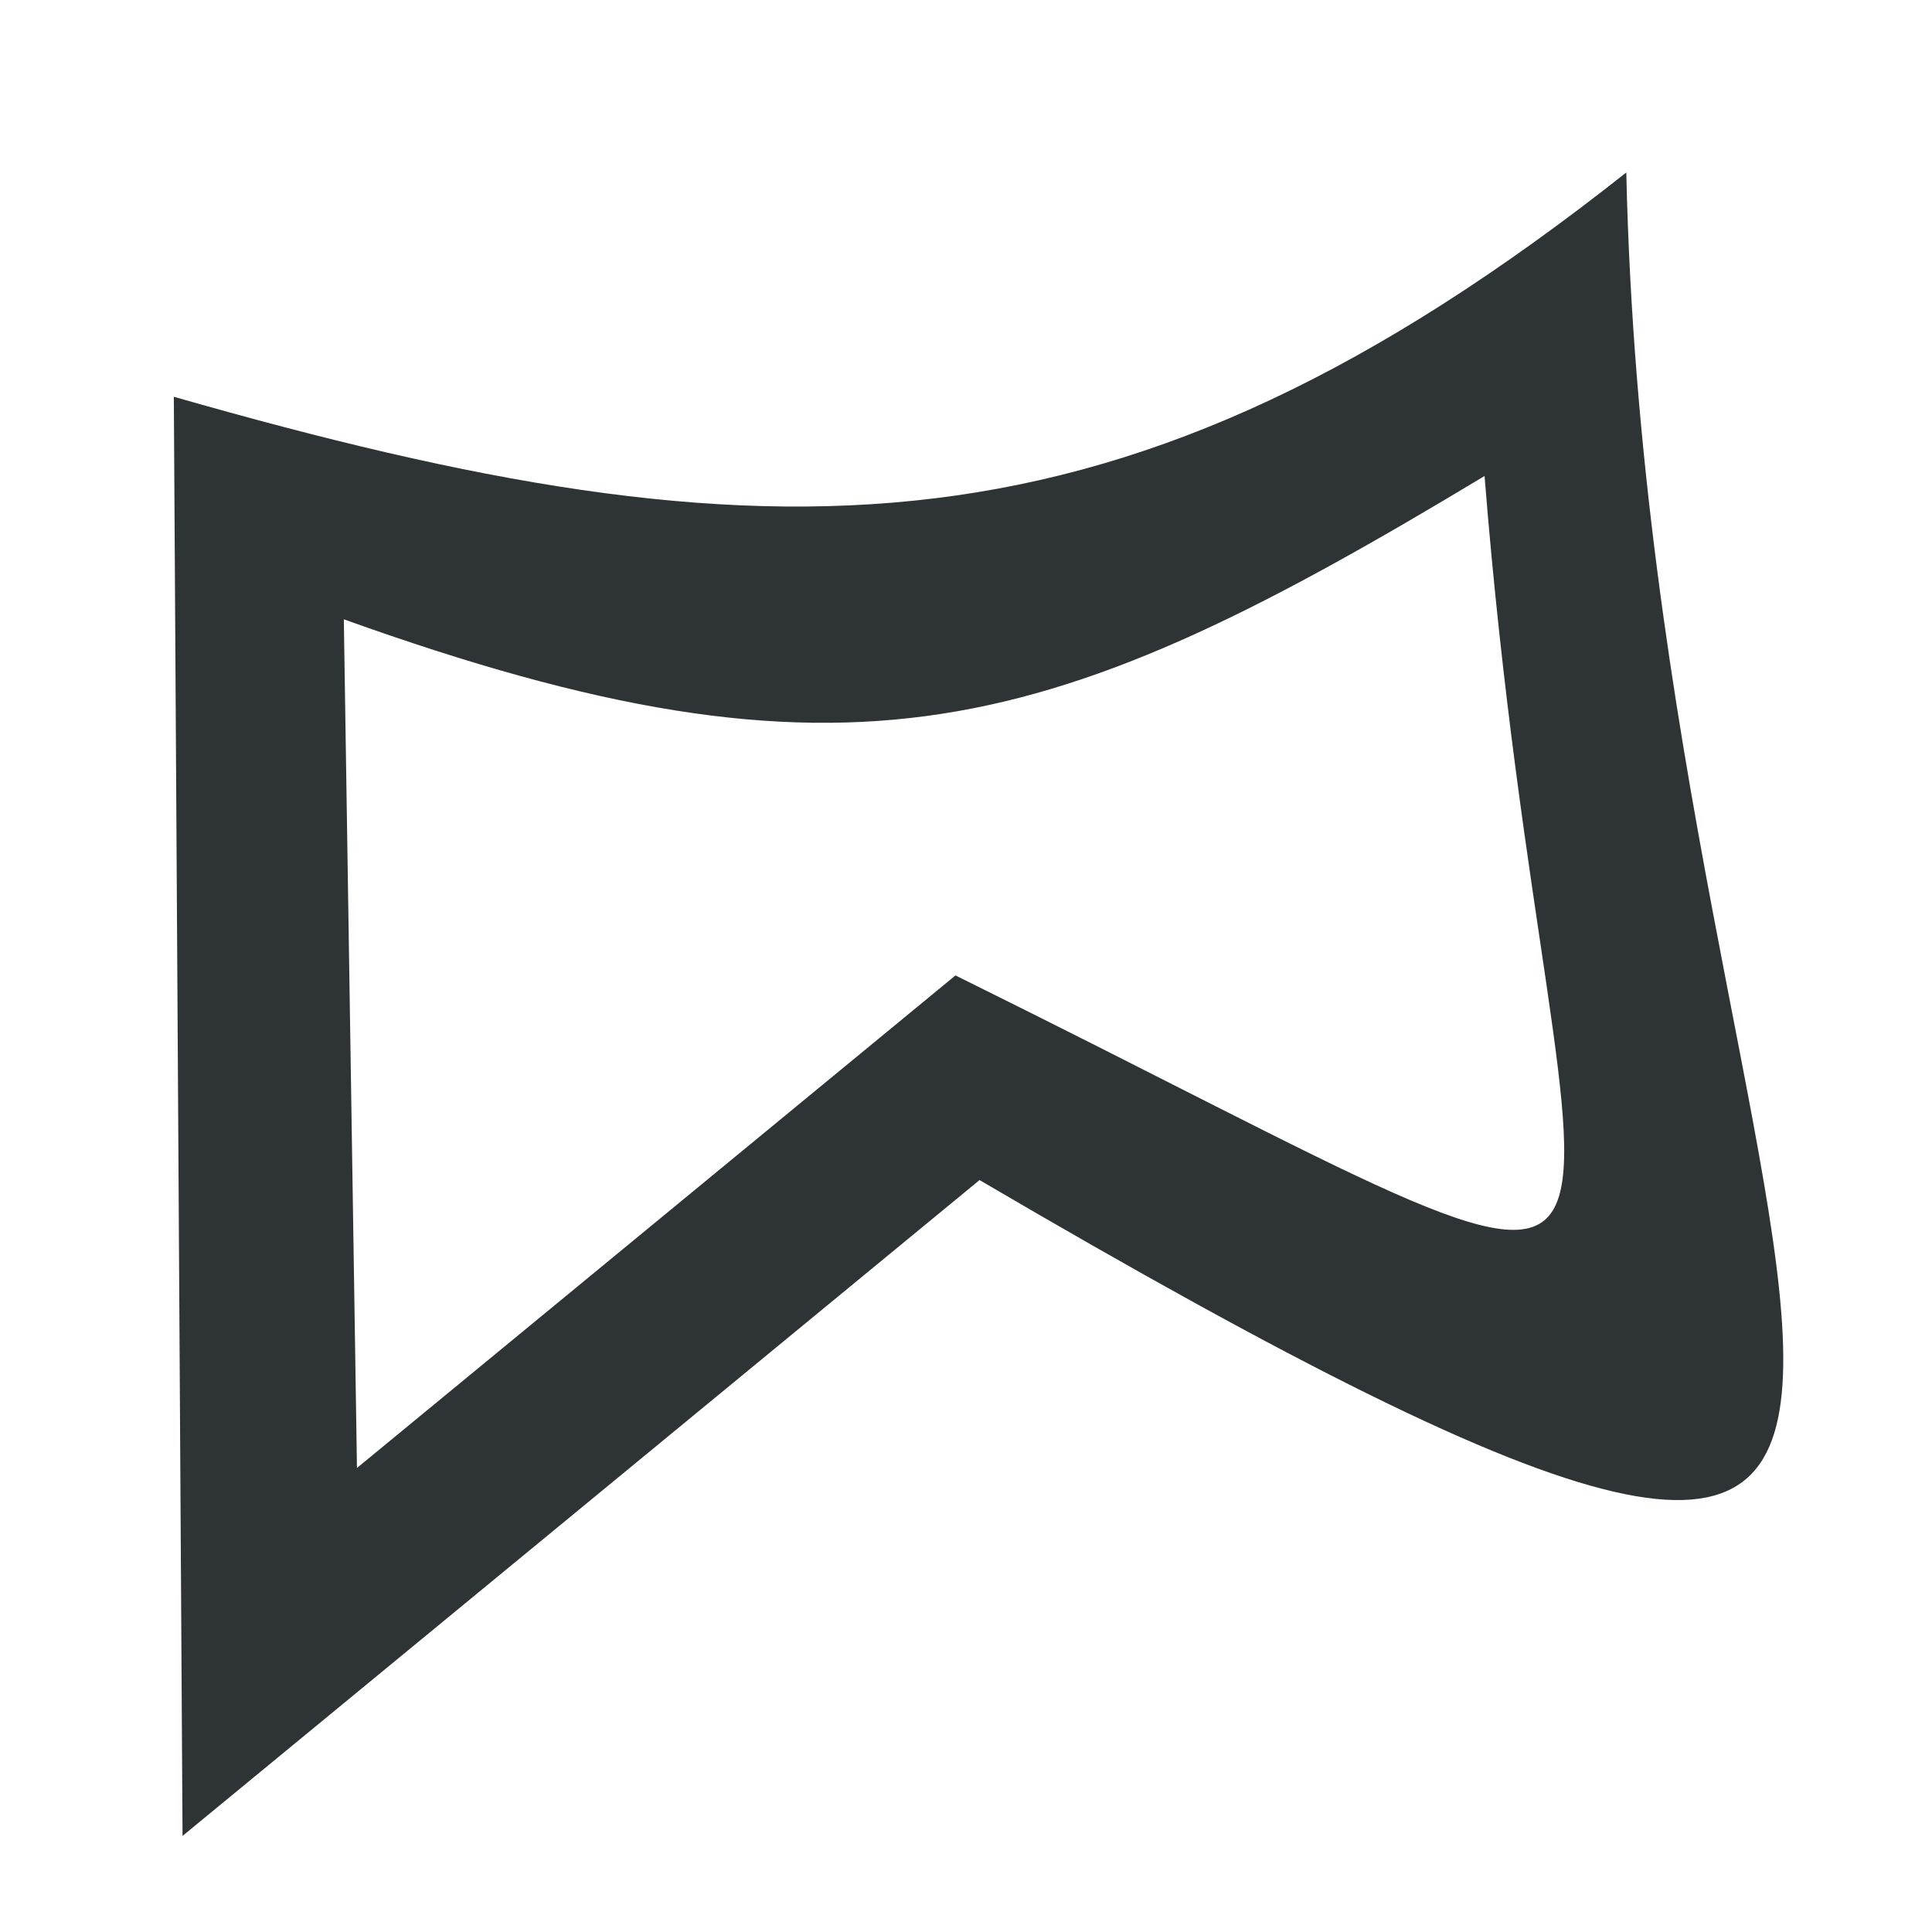 <?xml version="1.0" encoding="UTF-8" standalone="no"?>
<svg
   xmlns:dc="http://purl.org/dc/elements/1.1/"
   xmlns:cc="http://creativecommons.org/ns#"
   xmlns:rdf="http://www.w3.org/1999/02/22-rdf-syntax-ns#"
   xmlns:svg="http://www.w3.org/2000/svg"
   xmlns="http://www.w3.org/2000/svg"
   xmlns:sodipodi="http://sodipodi.sourceforge.net/DTD/sodipodi-0.dtd"
   xmlns:inkscape="http://www.inkscape.org/namespaces/inkscape"
   width="16"
   height="15.974"
   version="1.1"
   id="svg6"
   sodipodi:docname="tool-freeshape-symbolic.svg"
   inkscape:version="0.92.4 (5da689c313, 2019-01-14)">
  <defs
     id="defs10" />
  <sodipodi:namedview
     pagecolor="#ffffff"
     bordercolor="#666666"
     borderopacity="1"
     objecttolerance="10"
     gridtolerance="10"
     guidetolerance="10"
     inkscape:pageopacity="0"
     inkscape:pageshadow="2"
     inkscape:window-width="1366"
     inkscape:window-height="704"
     id="namedview8"
     showgrid="false"
     inkscape:zoom="27.580455"
     inkscape:cx="6.3190145"
     inkscape:cy="7.855049"
     inkscape:window-x="0"
     inkscape:window-y="27"
     inkscape:window-maximized="1"
     inkscape:current-layer="g38589" />
  <g
     transform="matrix(0.963,0,0,0.951,-77.695,-206.001)"
     style="color:#000000;display:inline;fill:#474747"
     id="g38589">
    <title
       id="title7977">cage</title>
    <path
       style="color:#000000;font-style:normal;font-variant:normal;font-weight:normal;font-stretch:normal;font-size:medium;line-height:normal;font-family:sans-serif;font-variant-ligatures:normal;font-variant-position:normal;font-variant-caps:normal;font-variant-numeric:normal;font-variant-alternates:normal;font-feature-settings:normal;text-indent:0;text-align:start;text-decoration:none;text-decoration-line:none;text-decoration-style:solid;text-decoration-color:#000000;letter-spacing:normal;word-spacing:normal;text-transform:none;writing-mode:lr-tb;direction:ltr;text-orientation:mixed;dominant-baseline:auto;baseline-shift:baseline;text-anchor:start;white-space:normal;shape-padding:0;clip-rule:nonzero;display:inline;overflow:visible;visibility:visible;opacity:1;isolation:auto;mix-blend-mode:normal;color-interpolation:sRGB;color-interpolation-filters:linearRGB;solid-color:#000000;solid-opacity:1;vector-effect:none;fill:#2e3436;fill-opacity:1;fill-rule:nonzero;stroke:none;stroke-width:1;stroke-linecap:butt;stroke-linejoin:miter;stroke-miterlimit:4;stroke-dasharray:none;stroke-dashoffset:0;stroke-opacity:1;marker:none;color-rendering:auto;image-rendering:auto;shape-rendering:auto;text-rendering:auto;enable-background:new"
       d="m 94.666,218.117 c -4.339,3.475 -7.36,3.441 -12.491,1.953 l 0.075,12.532 6.854,-5.711 c 10.795,6.409 5.776,1.043 5.562,-8.773 z m -1.219,2.643 c 0.608,7.737 2.477,7.863 -4.55,4.349 L 83.75,229.398 83.637,222.008 c 4.359,1.584 6.085,1.026 9.81,-1.248 z"
       id="rect3916"
       inkscape:connector-curvature="0"
       inkscape:export-xdpi="287.43881"
       inkscape:export-ydpi="287.43881"
       sodipodi:nodetypes="cccccccccc" />
  </g>
</svg>
